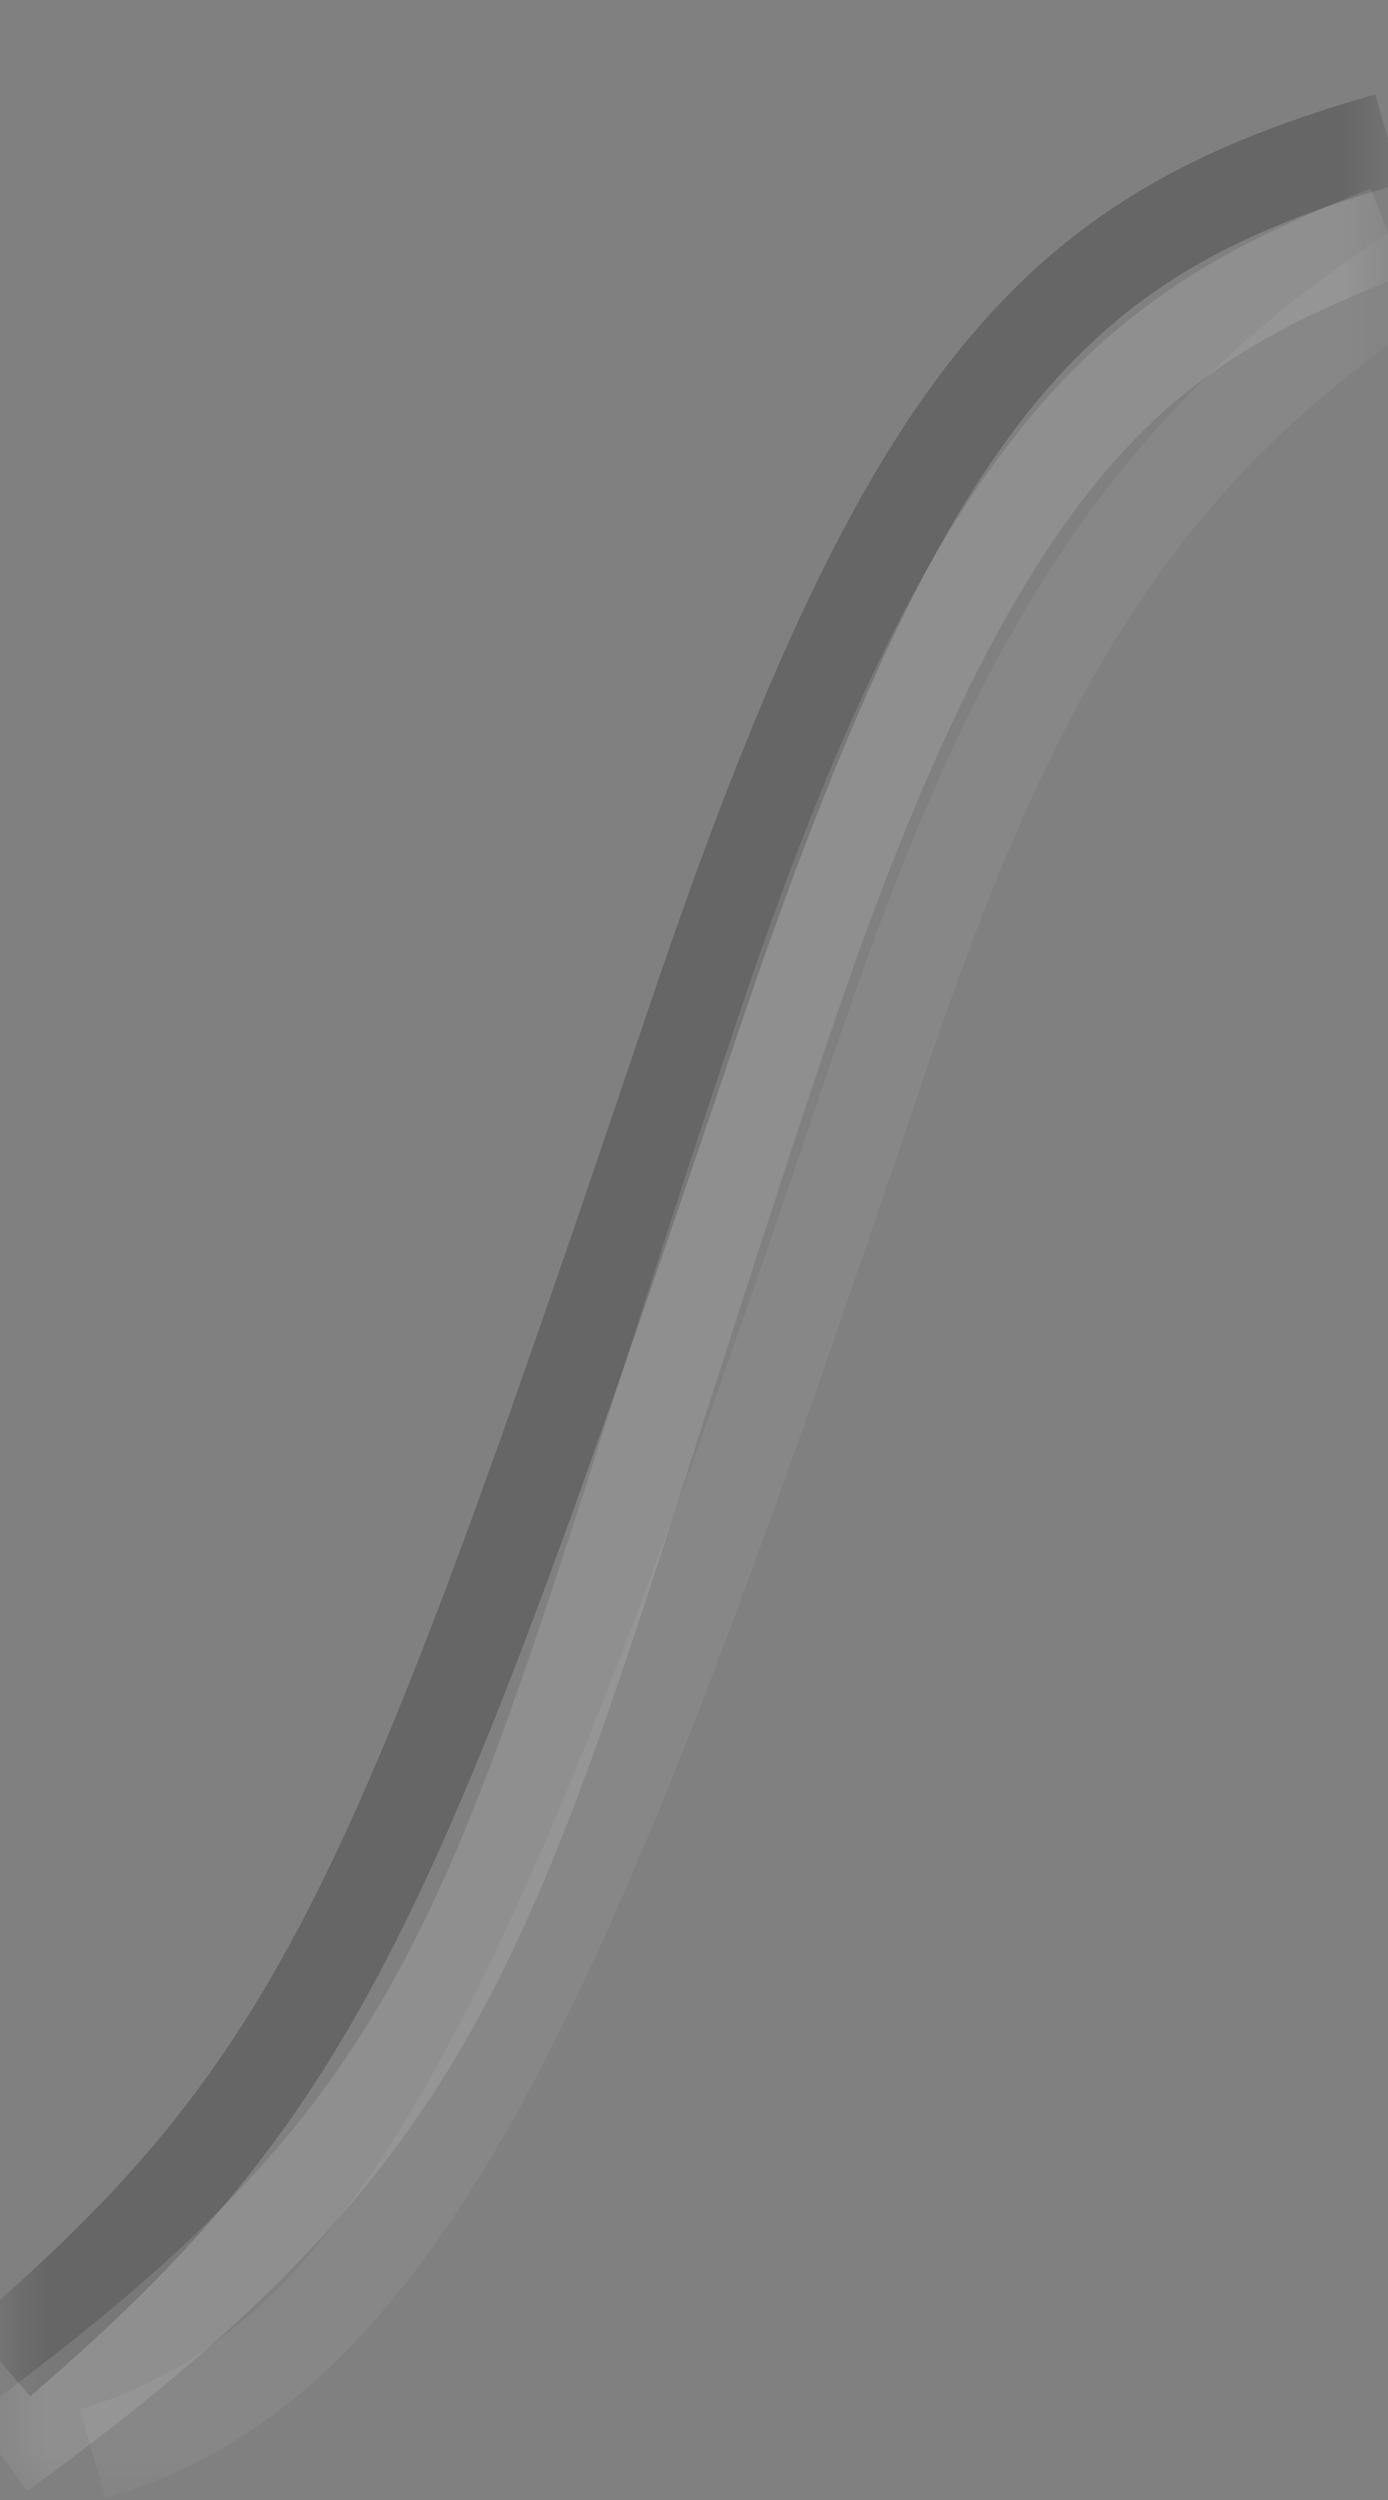 <svg width="15" height="27" viewBox="0 0 15 27" fill="none" xmlns="http://www.w3.org/2000/svg">
<rect x="0" y="0" width="15" height="27" fill="#808080" stroke="none"/>
<mask id="mask0_454_282" style="mask-type:alpha" maskUnits="userSpaceOnUse" x="0" y="0" width="15" height="27">
<rect width="15" height="27" fill="white"/>
</mask>
<g mask="url(#mask0_454_282)">
<path fill-rule="evenodd" clip-rule="evenodd" d="M10.435 3.696C11.665 2.211 13.057 1.535 14.863 1.019L15.138 1.981C13.444 2.465 12.261 3.059 11.205 4.334C10.124 5.639 9.148 7.688 7.974 11.16C6.372 15.898 5.36 18.811 4.305 20.912C3.234 23.045 2.116 24.345 0.326 25.88L-0.325 25.12C1.385 23.655 2.411 22.455 3.412 20.463C4.428 18.439 5.417 15.602 7.027 10.84C8.206 7.352 9.229 5.151 10.435 3.696Z" fill="black" fill-opacity="0.2"/>
<path fill-rule="evenodd" clip-rule="evenodd" d="M11.26 4.358C12.378 3.08 13.544 2.544 14.814 2.036L15.186 2.964C13.957 3.456 12.971 3.92 12.013 5.016C11.04 6.131 10.065 7.932 8.974 11.16C8.436 12.752 7.996 14.127 7.607 15.342C7.416 15.939 7.237 16.497 7.066 17.022C6.548 18.61 6.093 19.902 5.56 21.026C4.478 23.311 3.089 24.871 0.294 26.904L-0.294 26.096C2.411 24.128 3.666 22.689 4.656 20.598C5.16 19.536 5.598 18.296 6.115 16.712C6.284 16.196 6.461 15.643 6.651 15.049C7.041 13.83 7.486 12.438 8.026 10.84C9.133 7.567 10.158 5.619 11.26 4.358Z" fill="white" fill-opacity="0.12"/>
<path fill-rule="evenodd" clip-rule="evenodd" d="M11.597 5.778C12.642 4.272 13.944 3.099 15.752 2.066L16.248 2.934C14.556 3.901 13.369 4.978 12.419 6.348C11.462 7.727 10.729 9.425 9.974 11.66C8.371 16.401 7.109 19.941 5.801 22.421C4.49 24.904 3.082 26.425 1.138 26.981L0.863 26.019C2.418 25.575 3.654 24.346 4.916 21.954C6.18 19.559 7.418 16.099 9.026 11.34C9.792 9.075 10.56 7.273 11.597 5.778Z" fill="white" fill-opacity="0.06"/>
</g>
</svg>
